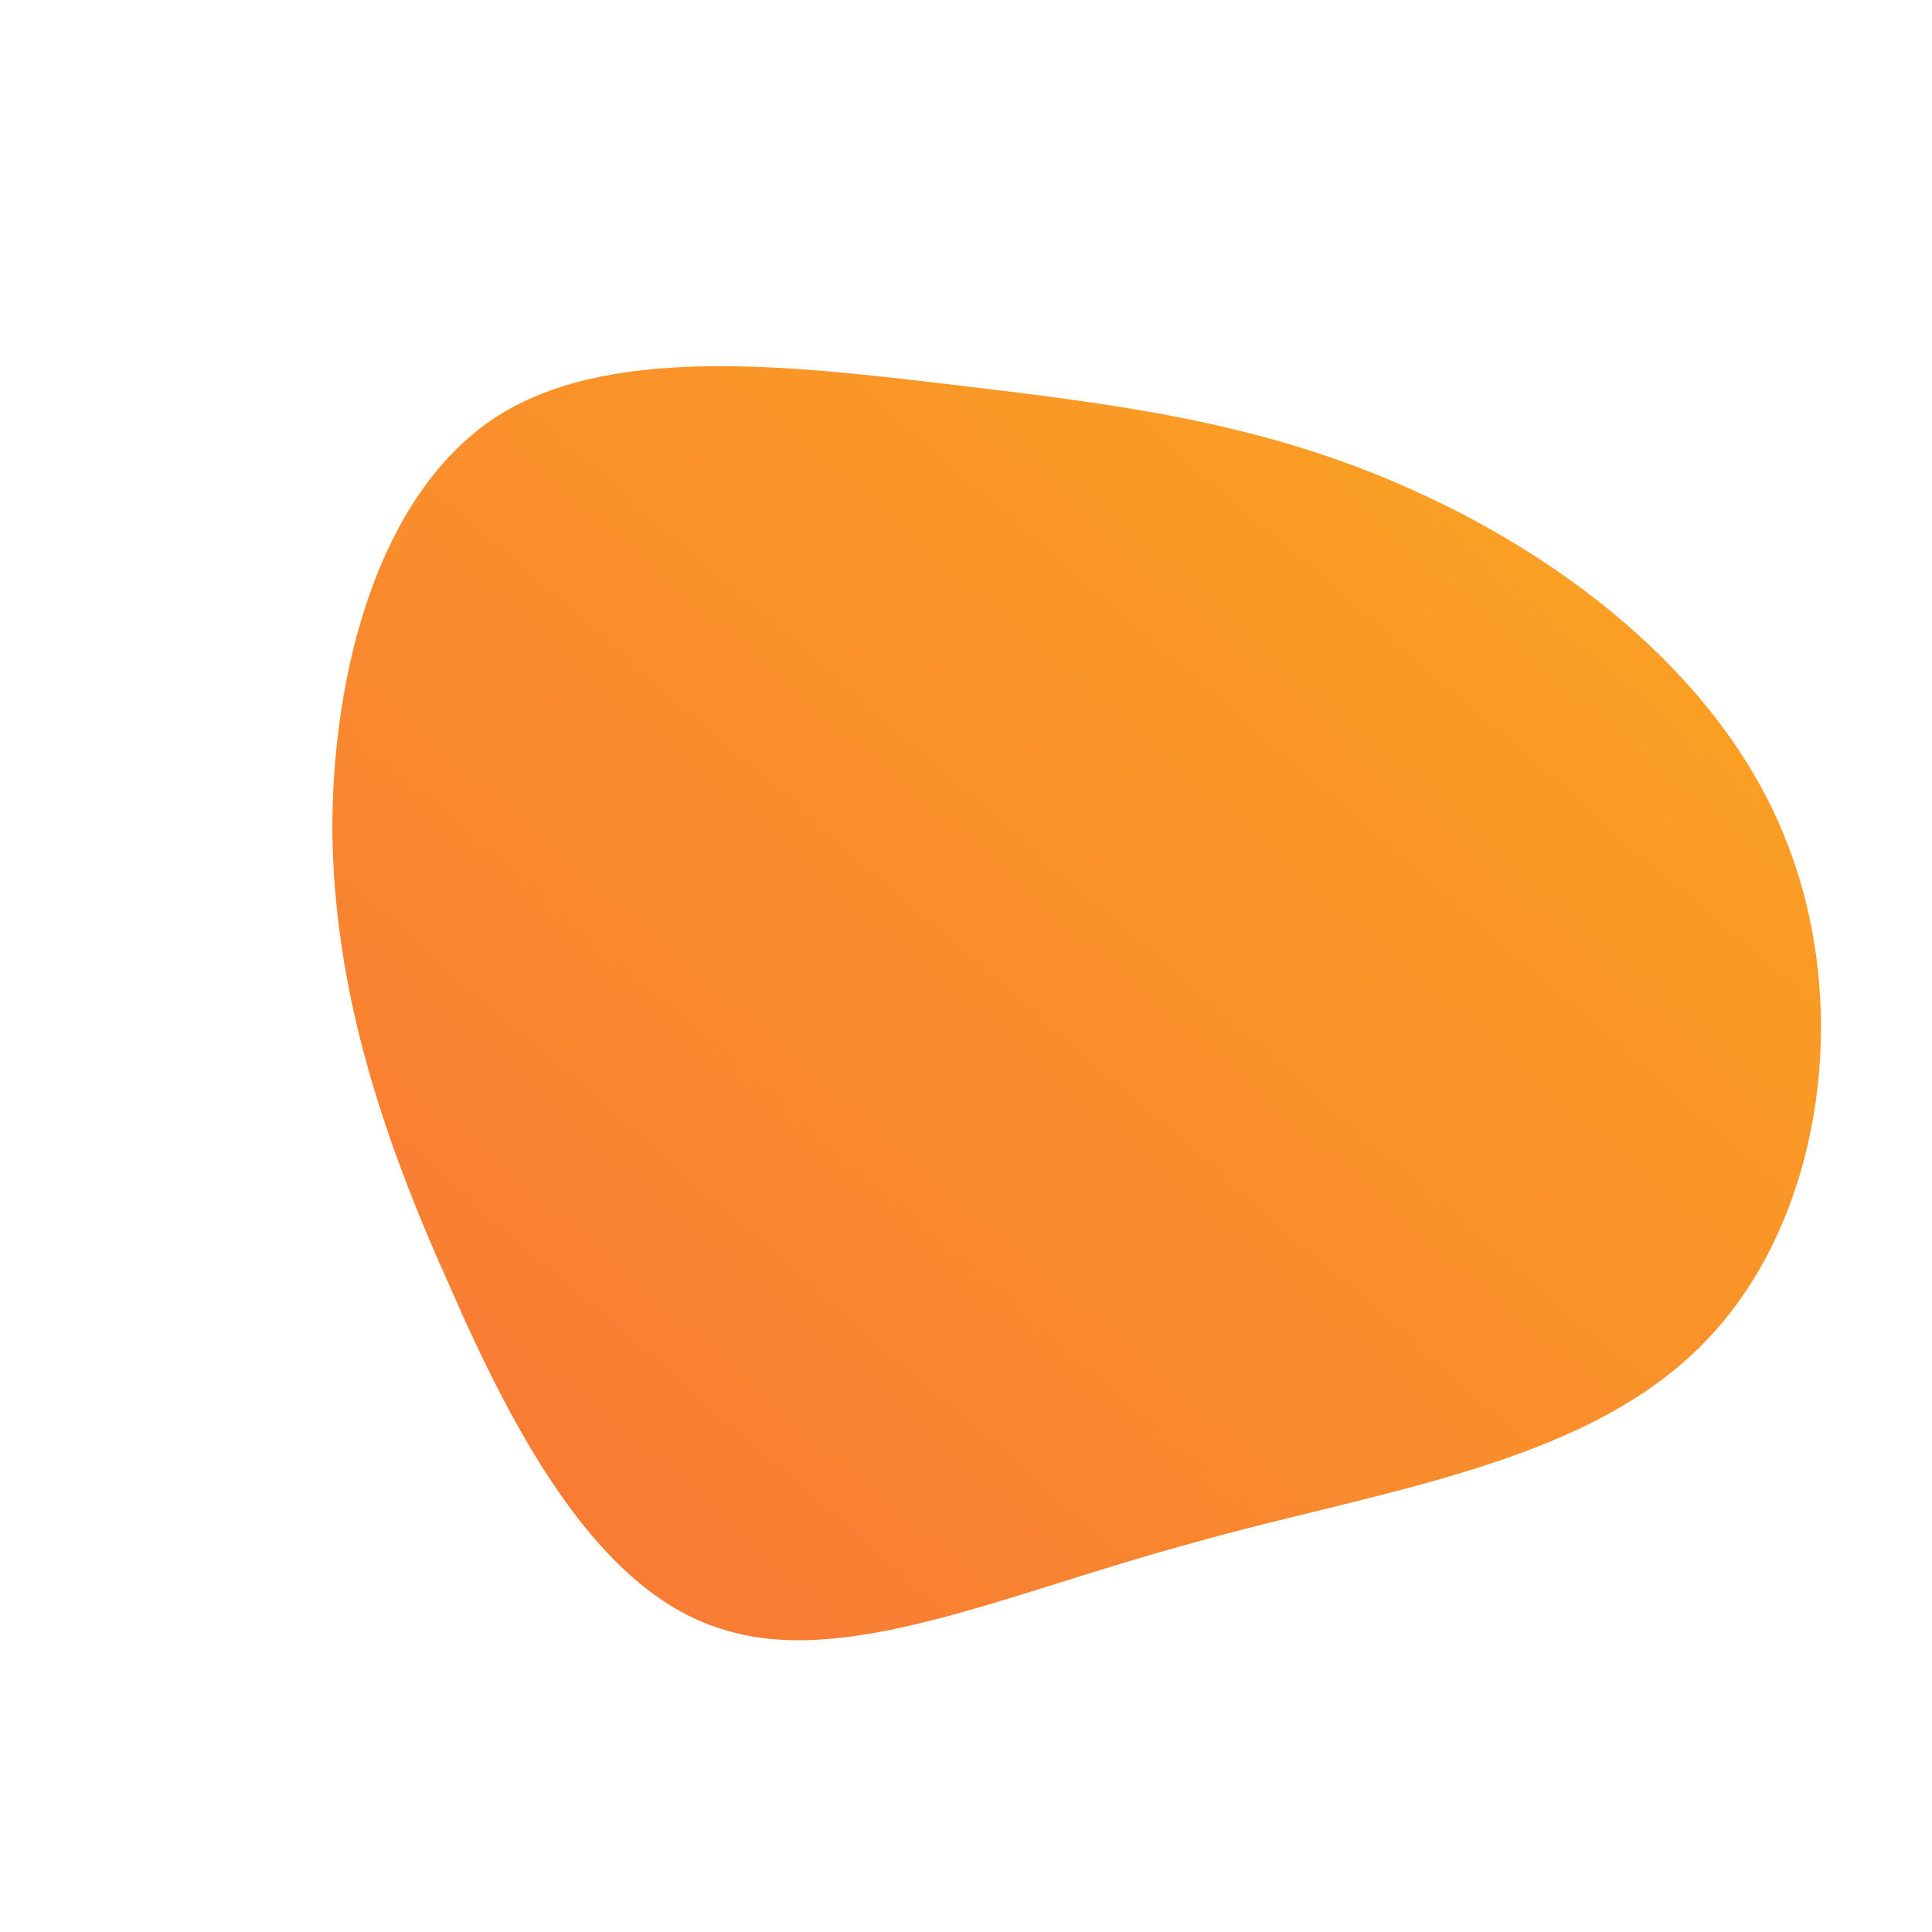 <!--?xml version="1.0" standalone="no"?-->              <svg id="sw-js-blob-svg" viewBox="0 0 100 100" xmlns="http://www.w3.org/2000/svg" version="1.1">                    <defs>                         <linearGradient id="sw-gradient" x1="0" x2="1" y1="1" y2="0">                            <stop id="stop1" stop-color="rgba(248, 117, 55, 1)" offset="0%"></stop>                            <stop id="stop2" stop-color="rgba(251, 168, 31, 1)" offset="100%"></stop>                        </linearGradient>                    </defs>                <path fill="url(#sw-gradient)" d="M23.2,-24.6C31.2,-21,39.4,-14.7,42.6,-6.1C45.9,2.6,44.2,13.6,38,19.7C31.8,25.9,21.1,27.2,11.6,29.9C2,32.5,-6.3,36.4,-12.7,34.3C-19.1,32.3,-23.4,24.2,-26.8,16.4C-30.3,8.6,-32.7,1.2,-32.8,-7C-32.8,-15.3,-30.4,-24.3,-24.5,-28.3C-18.7,-32.2,-9.3,-31.1,-0.8,-30.1C7.6,-29.1,15.3,-28.2,23.2,-24.6Z" width="100%" height="100%" transform="translate(50 50)" stroke-width="0" style="transition: all 0.3s ease 0s;"></path>              </svg>